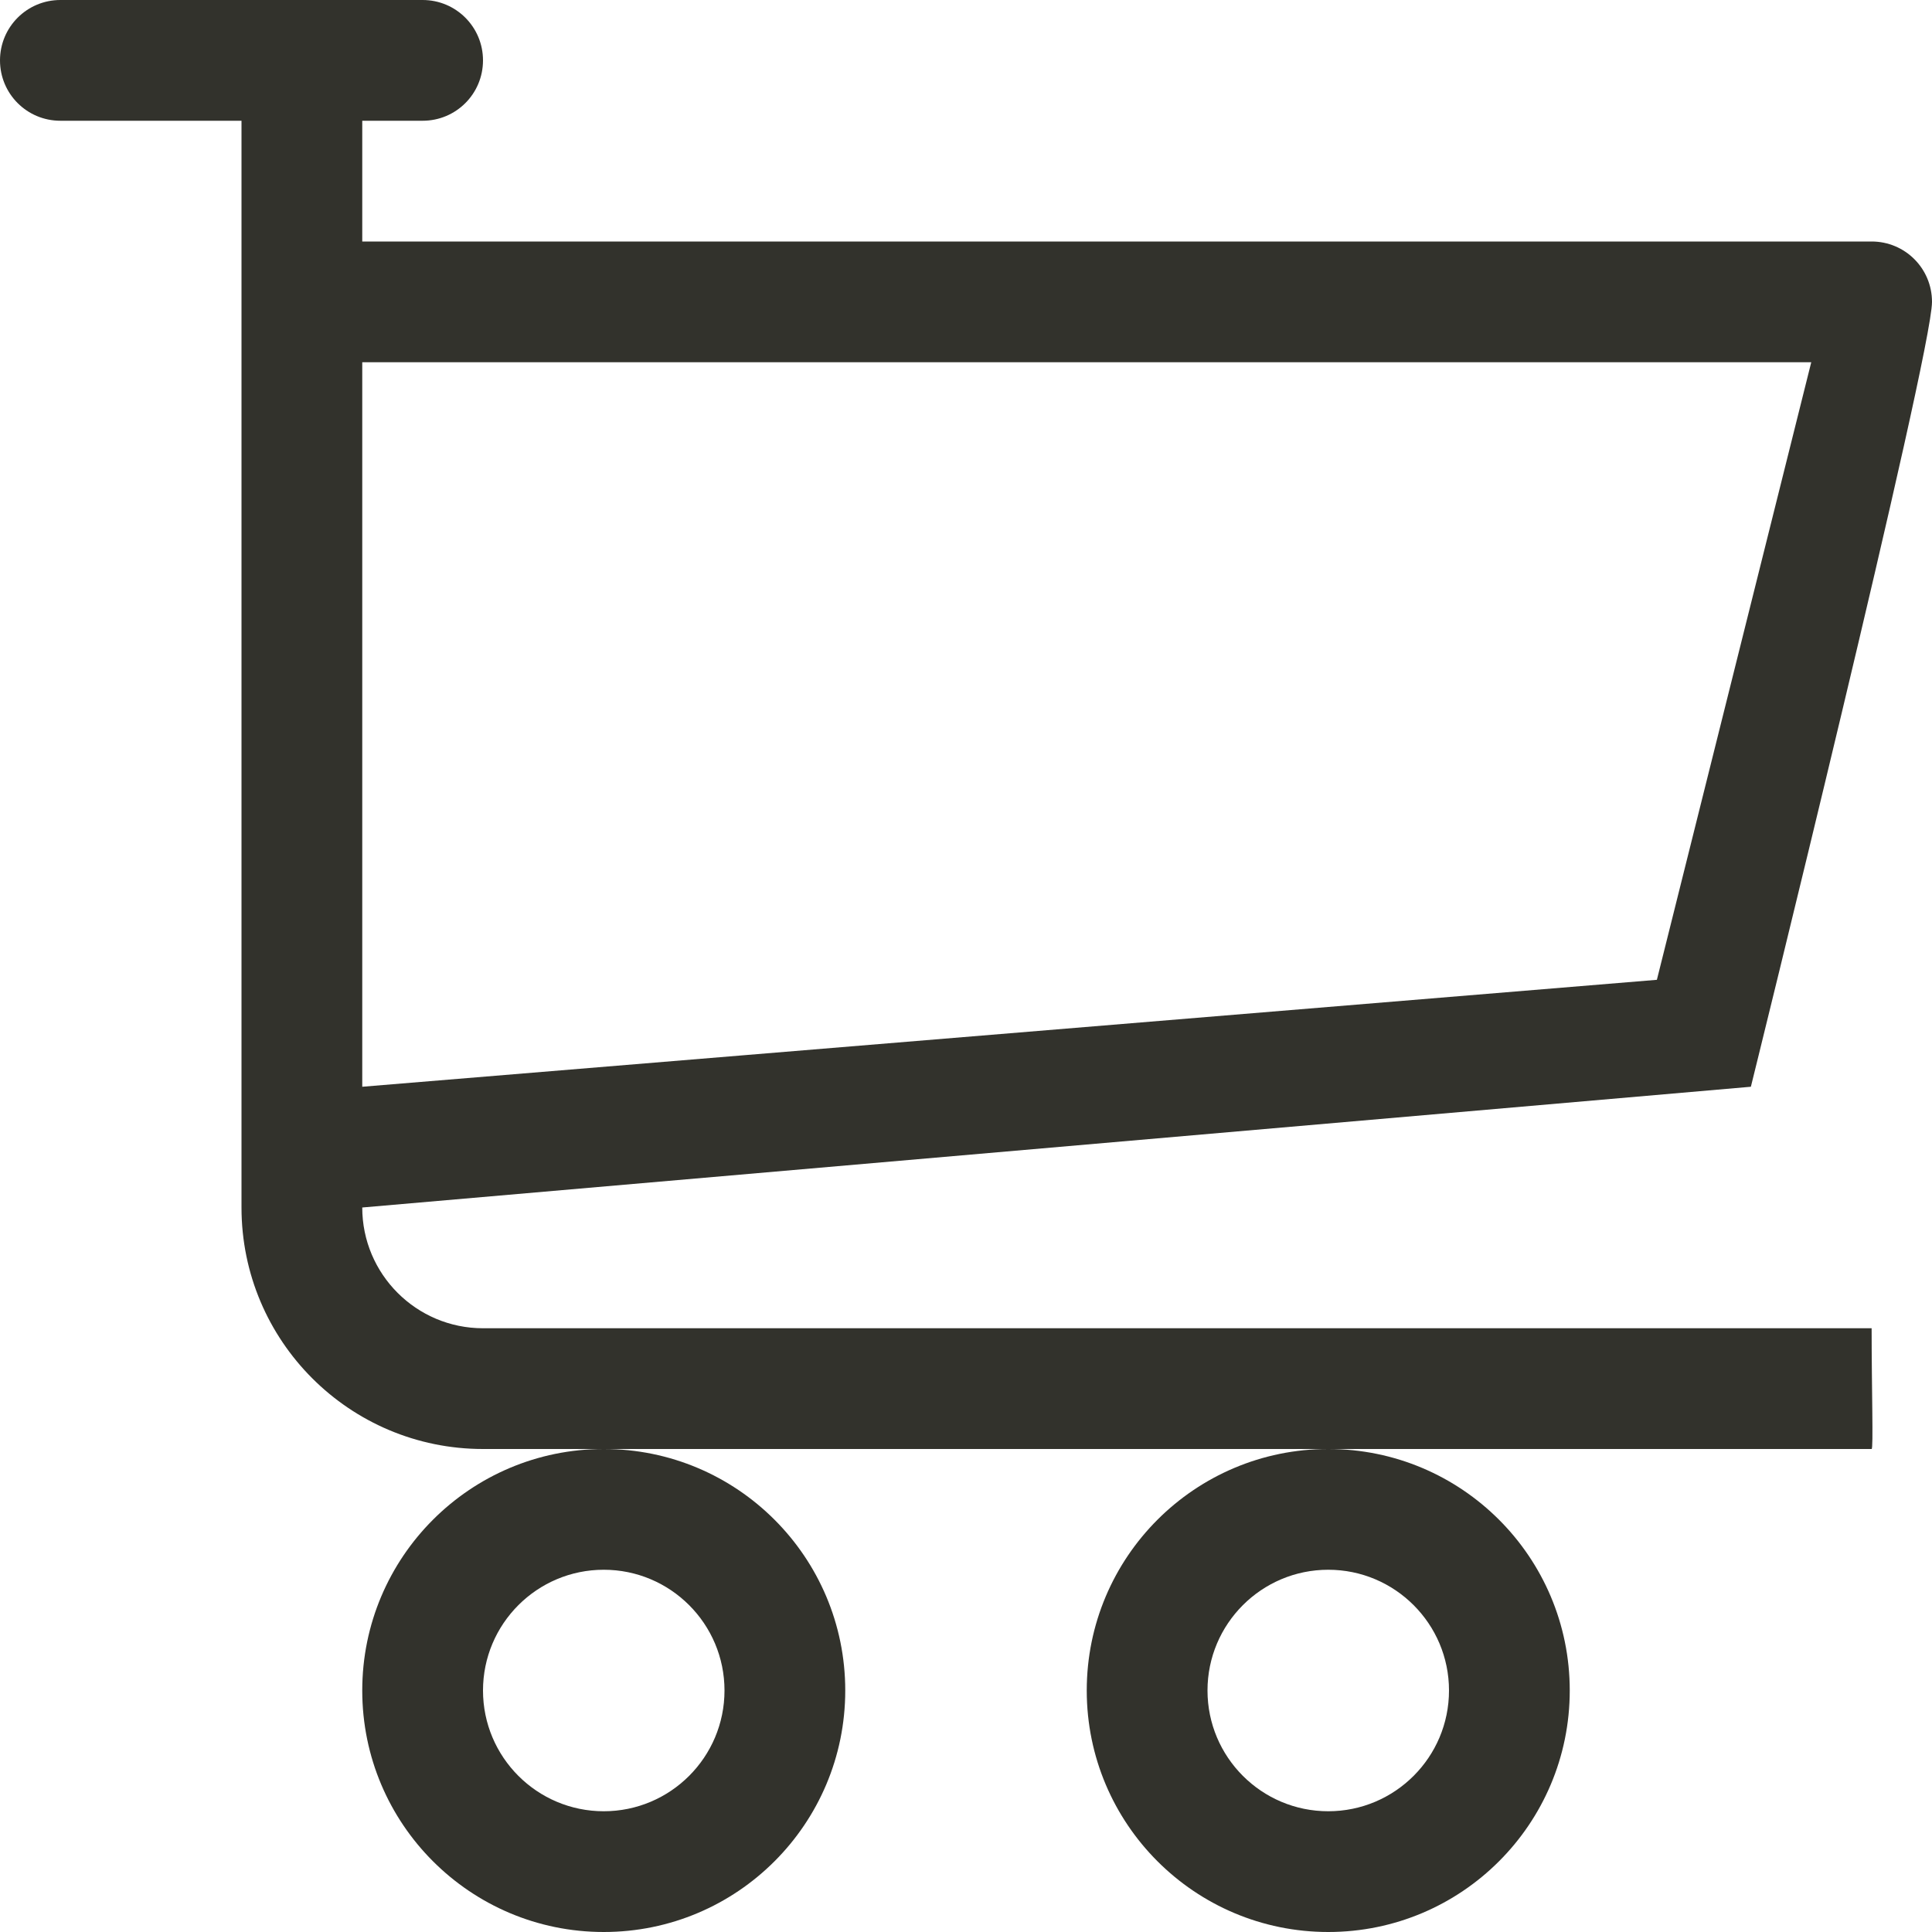 <?xml version="1.0" encoding="UTF-8"?>
<svg width="20px" height="20px" viewBox="0 0 20 20" version="1.1" xmlns="http://www.w3.org/2000/svg" xmlns:xlink="http://www.w3.org/1999/xlink">
    <!-- Generator: Sketch 51.3 (57544) - http://www.bohemiancoding.com/sketch -->
    <title>icon_cart</title>
    <desc>Created with Sketch.</desc>
    <defs></defs>
    <g id="Design" stroke="none" stroke-width="1" fill="none" fill-rule="evenodd">
        <g id="pack_preview_desktop" transform="translate(-533, -124)" fill="#32322C">
            <g id="Steps" transform="translate(337, 94)">
                <g id="Group-2" transform="translate(180, 22)">
                    <path d="M29.75,24.25 C30.44,24.25 31,24.81 31,25.5 C31,26.19 30.44,26.75 29.75,26.75 C29.06,26.75 28.5,26.19 28.5,25.5 C28.5,24.81 29.06,24.25 29.75,24.25 L29.75,24.25 Z M27.25,25.5 C27.25,26.881 28.369,28 29.75,28 C31.131,28 32.25,26.881 32.25,25.5 C32.25,24.119 31.131,23 29.75,23 C28.369,23 27.25,24.119 27.25,25.5 L27.25,25.5 Z M19.75,11.75 L34.75,11.75 L33.152,18.143 L19.75,19.25 L19.75,11.75 L19.75,11.75 Z M21,21.75 C20.31,21.75 19.75,21.19 19.75,20.5 L34.125,19.25 C34.125,19.25 36,11.672 36,11.125 C36,10.779 35.721,10.5 35.375,10.5 L19.75,10.5 L19.75,9.25 L20.375,9.25 C20.721,9.25 21,8.971 21,8.625 C21,8.28 20.721,8 20.375,8 L16.625,8 C16.279,8 16,8.28 16,8.625 C16,8.971 16.279,9.25 16.625,9.25 L18.5,9.25 L18.5,20.5 C18.5,21.881 19.619,23 21,23 L35.375,23 C35.394,23 35.375,22.381 35.375,21.75 L21,21.75 L21,21.75 Z M22.25,24.25 C22.94,24.25 23.5,24.81 23.5,25.5 C23.5,26.19 22.94,26.75 22.25,26.75 C21.56,26.75 21,26.19 21,25.5 C21,24.81 21.56,24.25 22.25,24.25 L22.25,24.25 Z M19.75,25.5 C19.75,26.881 20.869,28 22.25,28 C23.631,28 24.75,26.881 24.75,25.5 C24.75,24.119 23.631,23 22.25,23 C20.869,23 19.75,24.119 19.75,25.5 L19.75,25.5 Z" id="icon_cart"></path>
                </g>
            </g>
        </g>
    </g>
</svg>